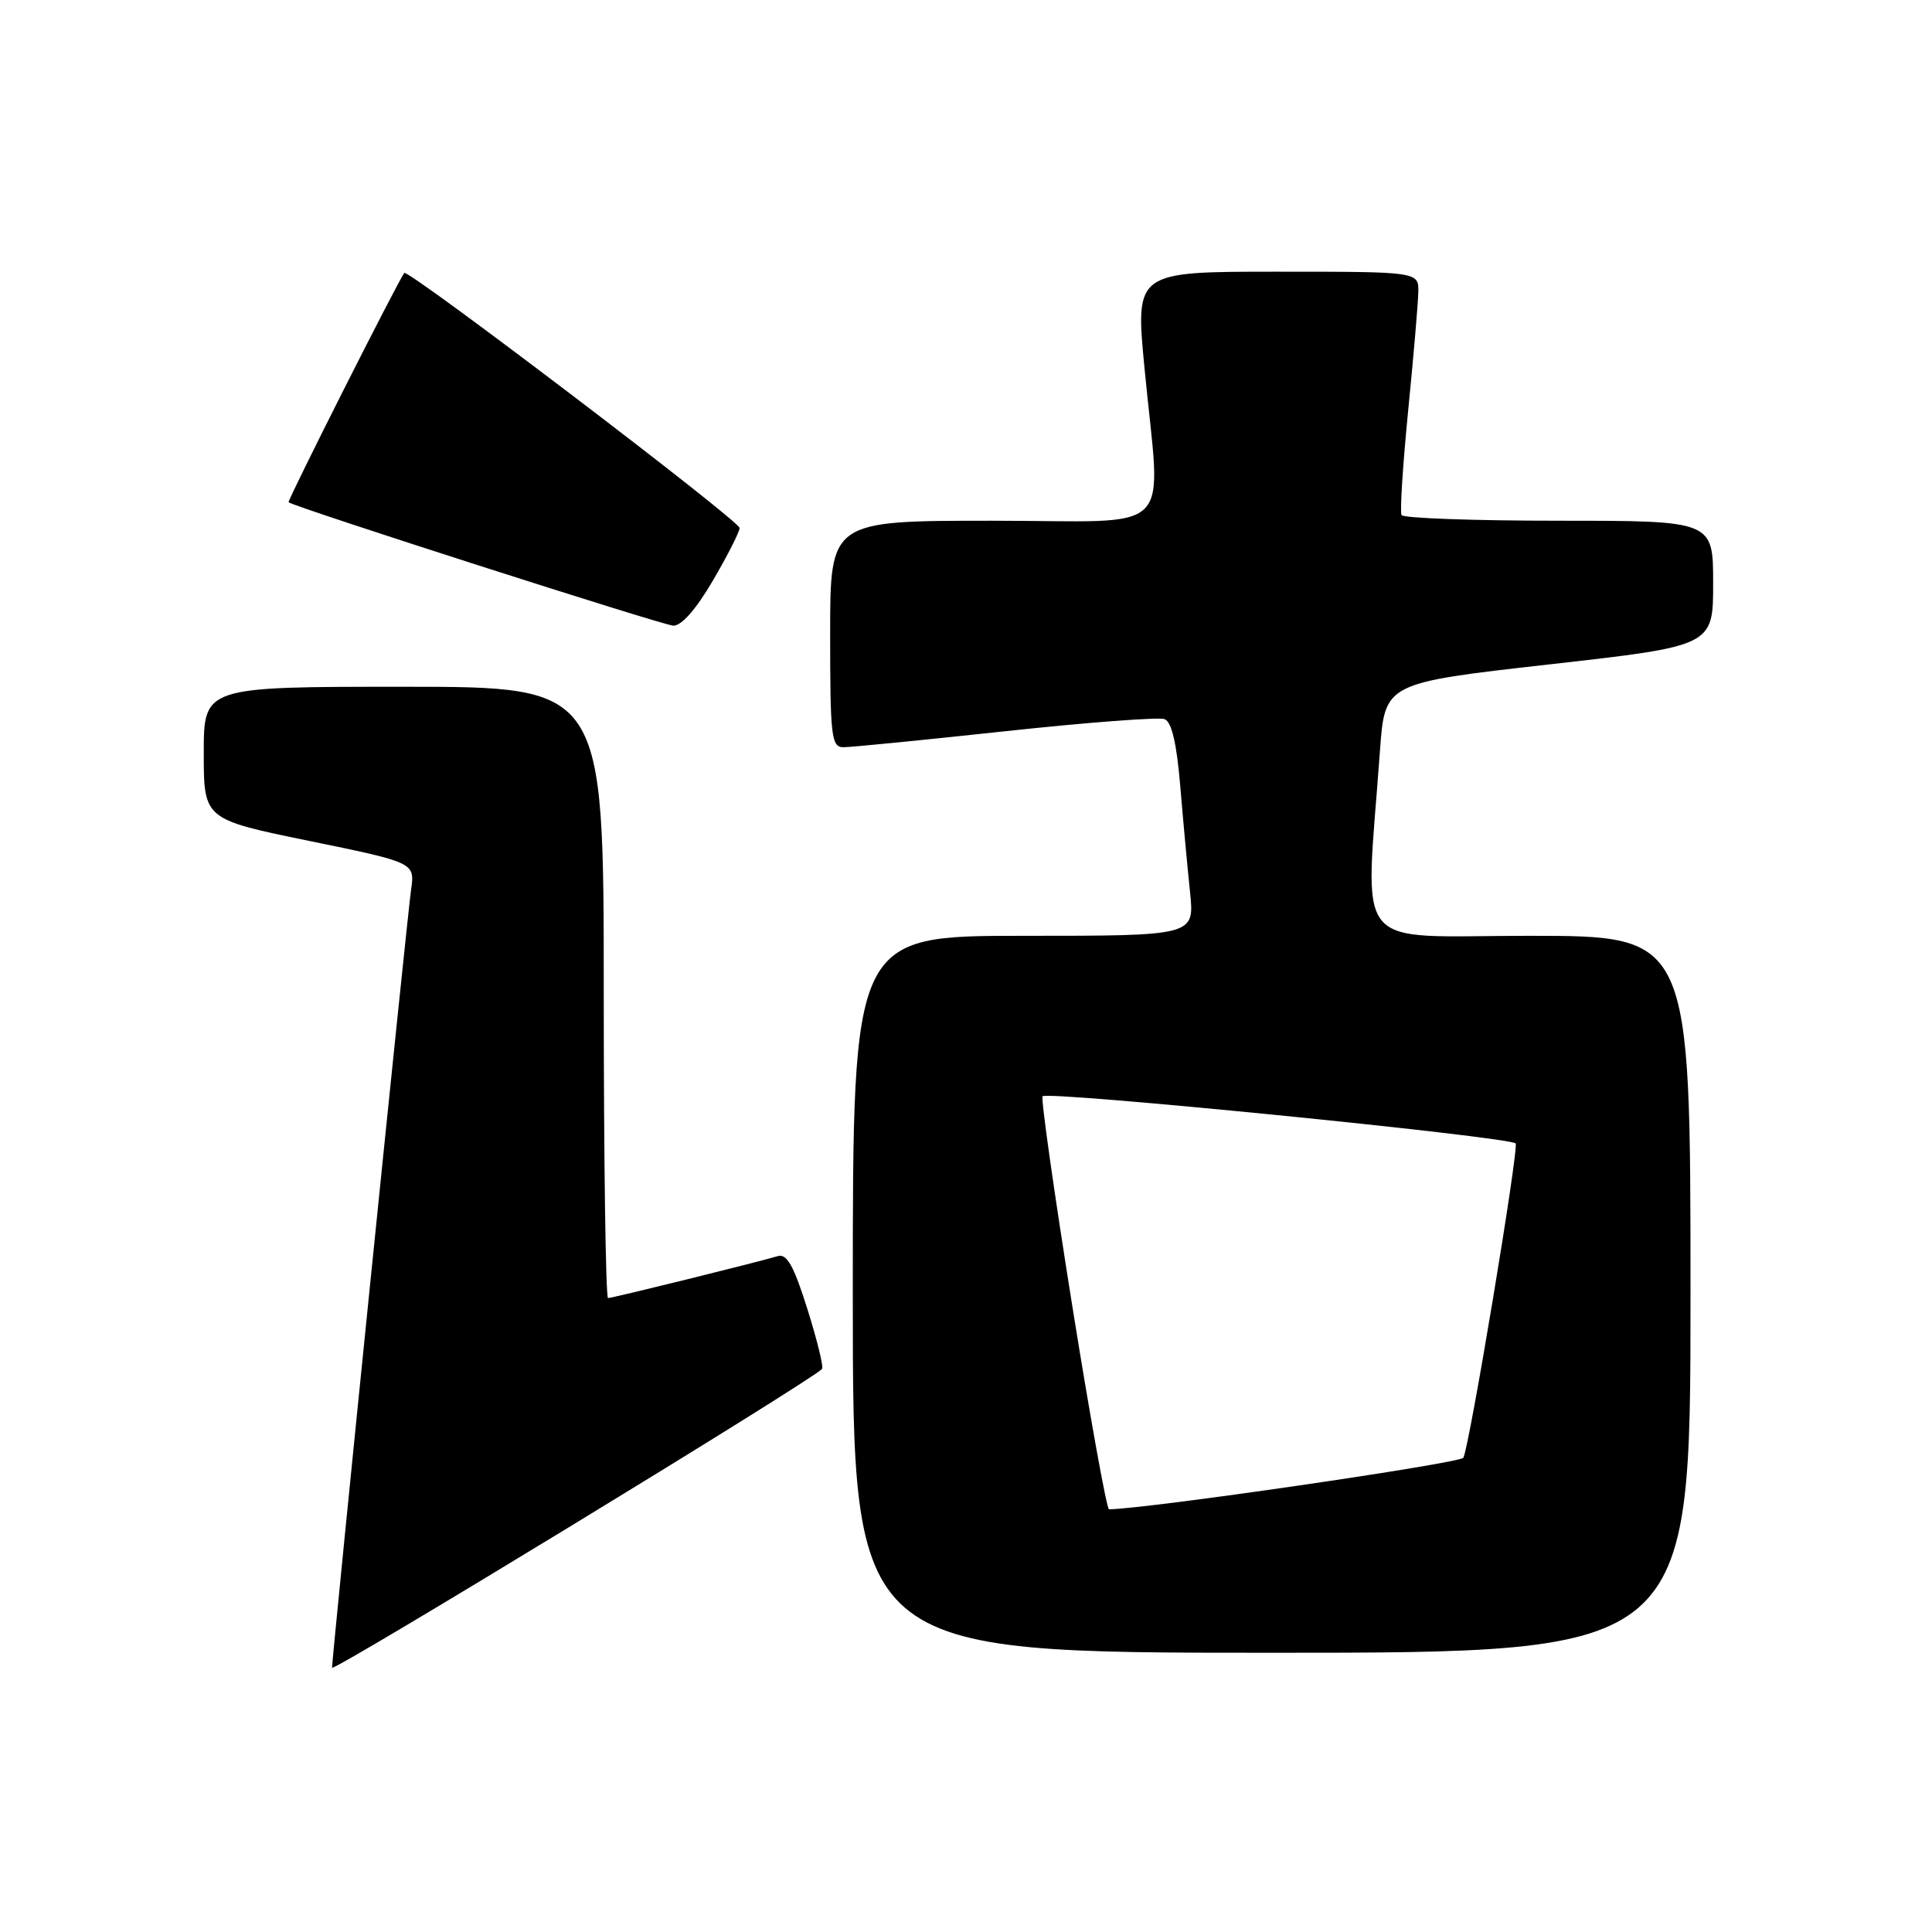 <?xml version="1.0" encoding="UTF-8" standalone="no"?>
<!DOCTYPE svg PUBLIC "-//W3C//DTD SVG 1.1//EN" "http://www.w3.org/Graphics/SVG/1.1/DTD/svg11.dtd" >
<svg xmlns="http://www.w3.org/2000/svg" xmlns:xlink="http://www.w3.org/1999/xlink" version="1.1" viewBox="0 0 256 256">
 <g >
 <path fill="currentColor"
d=" M 108.92 181.40 C 109.16 181.17 108.29 177.61 106.99 173.48 C 105.19 167.74 104.27 166.09 103.07 166.44 C 100.14 167.31 81.14 172.00 80.57 172.00 C 80.26 172.00 80.00 153.78 80.00 131.50 C 80.00 91.00 80.00 91.00 53.50 91.00 C 27.00 91.00 27.00 91.00 27.00 99.78 C 27.00 108.56 27.00 108.56 40.99 111.43 C 54.98 114.30 54.98 114.30 54.47 117.90 C 53.92 121.74 44.00 219.46 44.00 220.98 C 44.00 221.67 107.08 183.22 108.92 181.40 Z  M 224.00 171.50 C 224.00 124.00 224.00 124.00 202.65 124.00 C 178.74 124.00 180.90 126.66 182.85 99.50 C 183.50 90.50 183.50 90.50 205.25 88.04 C 227.00 85.59 227.00 85.59 227.00 77.29 C 227.00 69.00 227.00 69.00 206.56 69.00 C 195.32 69.00 185.93 68.66 185.71 68.25 C 185.48 67.84 185.88 61.65 186.58 54.50 C 187.29 47.35 187.90 40.26 187.93 38.75 C 188.00 36.00 188.00 36.00 169.21 36.00 C 150.43 36.00 150.43 36.00 151.65 48.75 C 153.82 71.47 156.27 69.00 131.50 69.00 C 110.00 69.00 110.00 69.00 110.00 84.00 C 110.00 97.62 110.16 99.00 111.75 99.01 C 112.71 99.02 122.37 98.06 133.22 96.89 C 144.07 95.72 153.56 95.00 154.32 95.29 C 155.25 95.65 155.92 98.51 156.39 104.16 C 156.77 108.75 157.36 115.09 157.69 118.25 C 158.28 124.00 158.28 124.00 135.64 124.00 C 113.00 124.00 113.00 124.00 113.00 171.50 C 113.00 219.00 113.00 219.00 168.50 219.00 C 224.00 219.00 224.00 219.00 224.00 171.50 Z  M 94.45 76.95 C 96.40 73.62 98.00 70.47 98.00 69.96 C 98.00 69.01 54.04 35.57 53.57 36.17 C 52.71 37.28 38.04 66.36 38.24 66.55 C 38.92 67.16 87.72 82.82 89.20 82.90 C 90.28 82.96 92.21 80.77 94.45 76.95 Z  M 142.09 173.09 C 139.72 158.29 137.94 145.77 138.14 145.27 C 138.45 144.49 199.90 150.61 200.83 151.51 C 201.31 151.98 194.67 191.92 193.90 193.16 C 193.44 193.90 152.04 199.93 146.95 199.99 C 146.65 200.00 144.46 187.89 142.09 173.09 Z "/>
</g>
</svg>